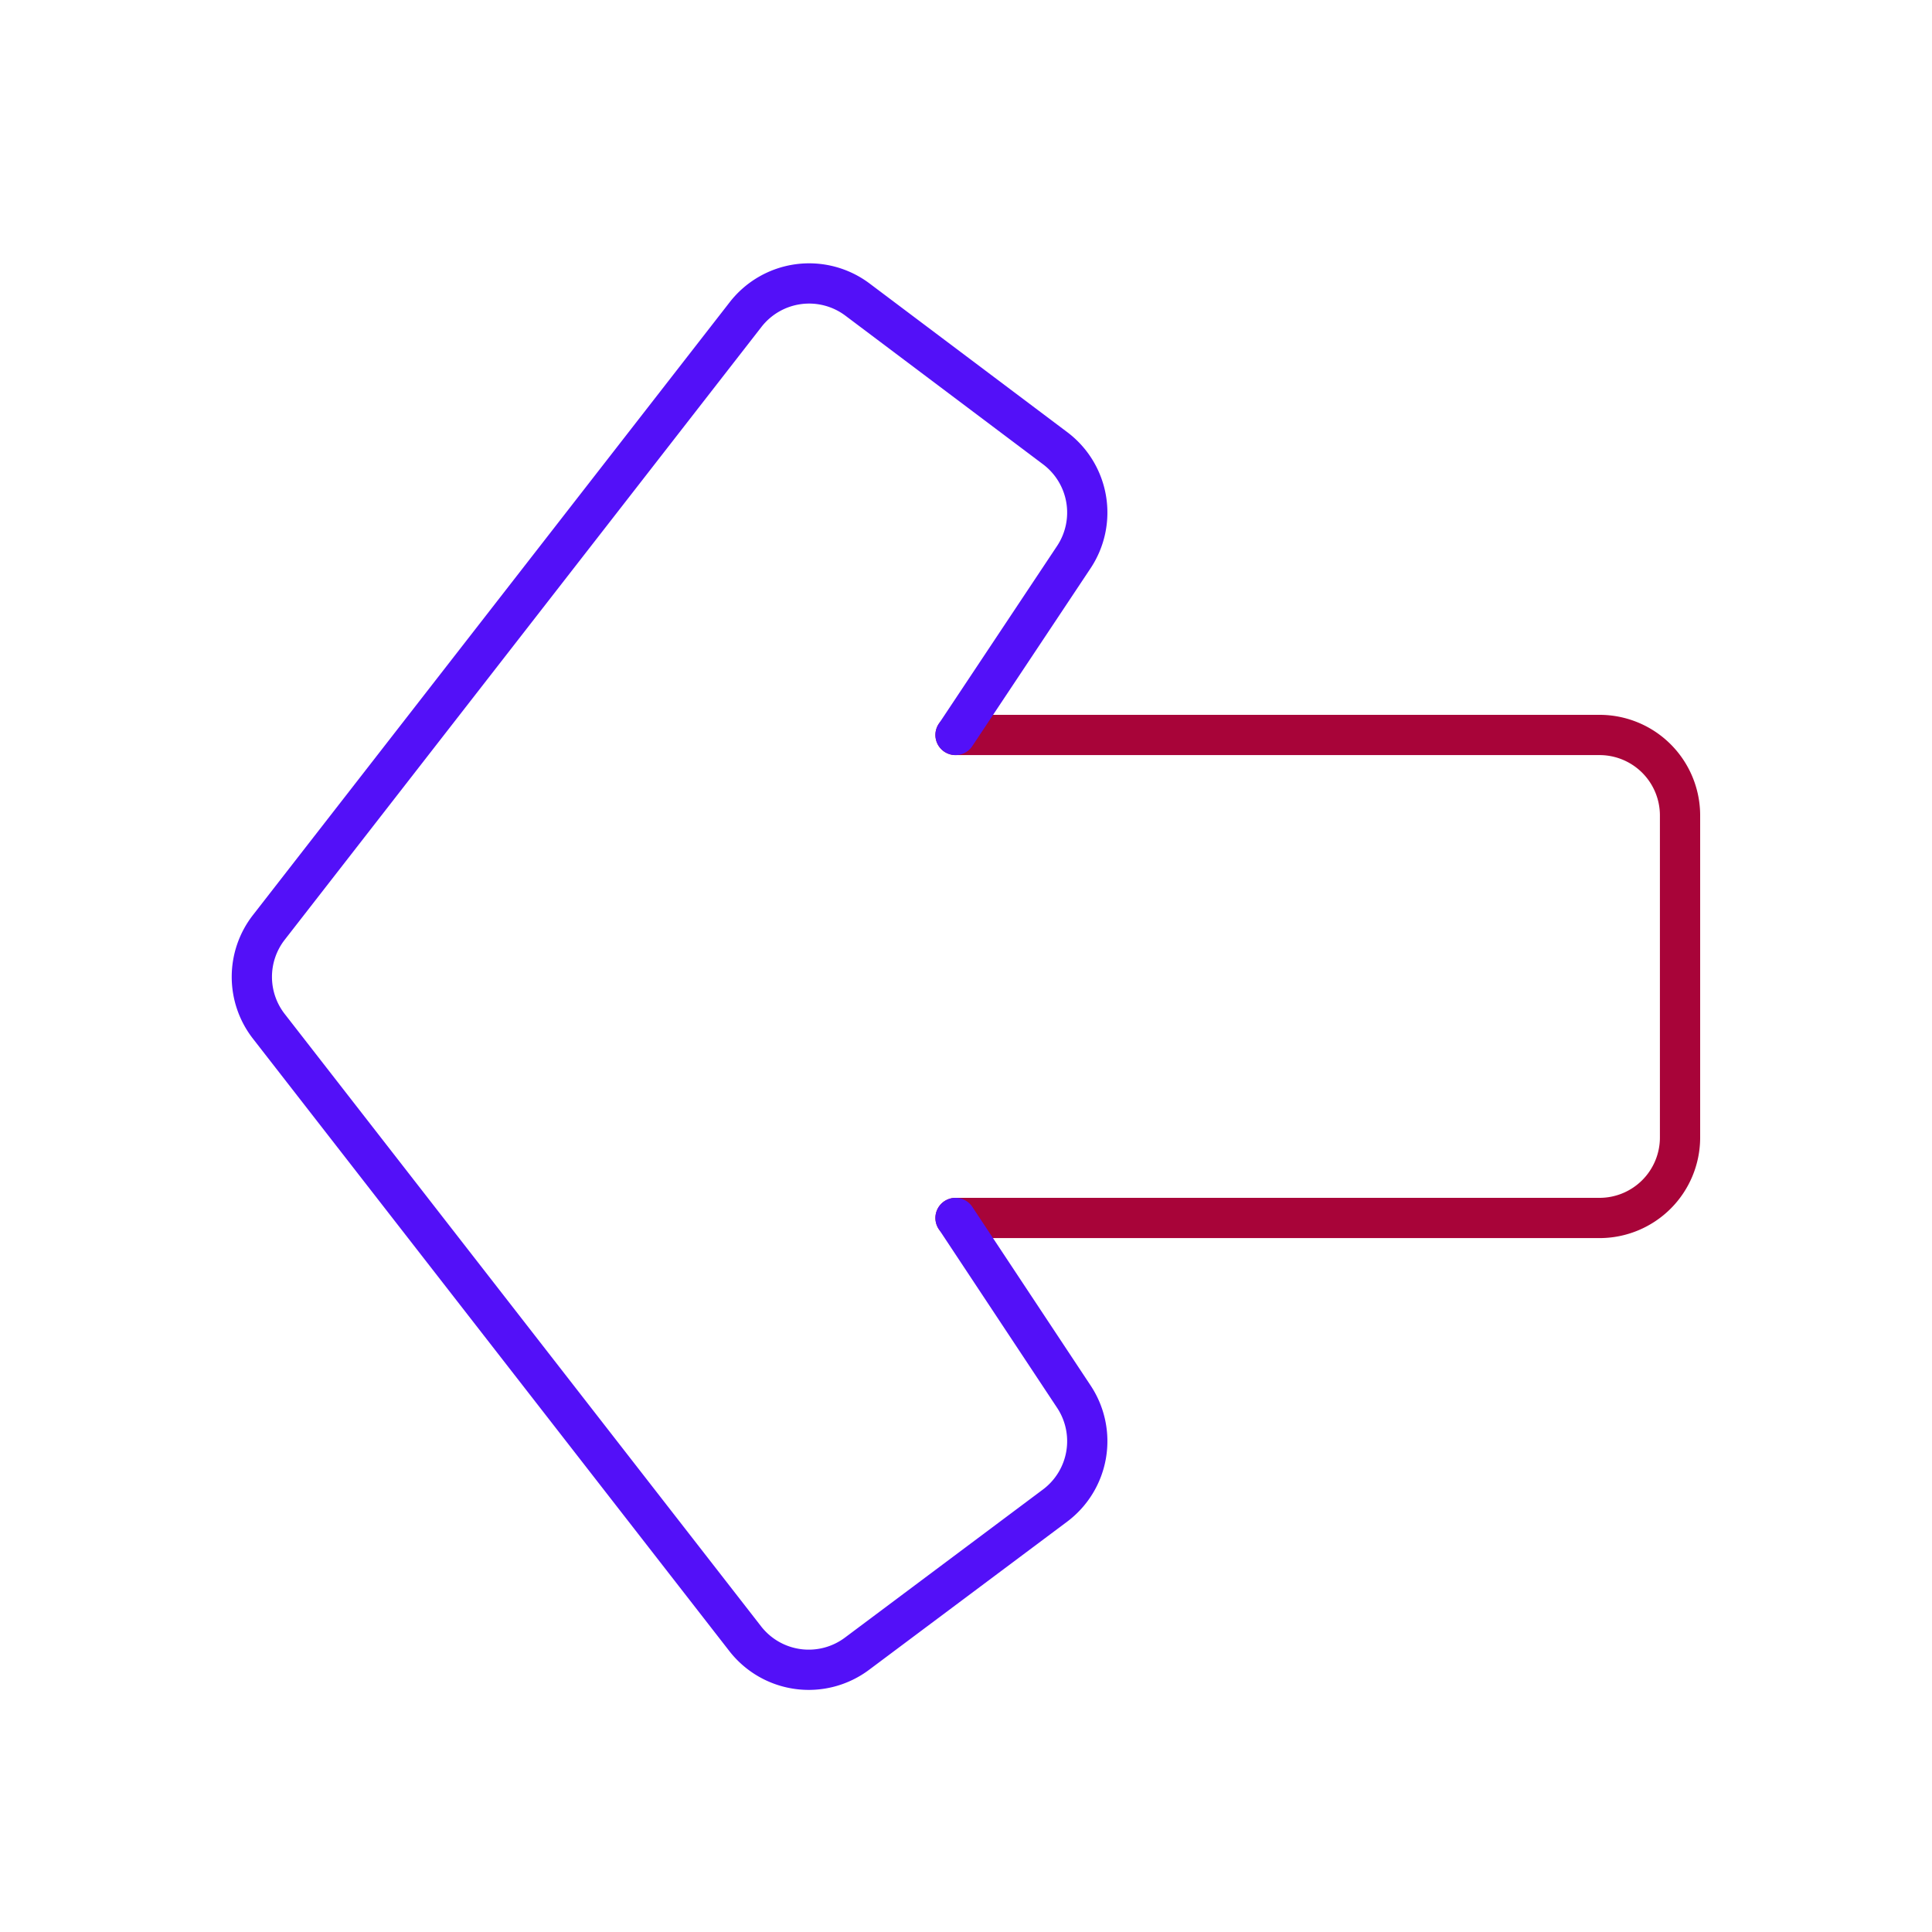 <svg id="left-alt" data-name="Line Color" xmlns="http://www.w3.org/2000/svg" viewBox="0 0 24 24" class="icon line-color" width="32" height="32"><path id="secondary" d="M11.87,9.13h8a1,1,0,0,1,1,1v4a1,1,0,0,1-1,1h-8" style="fill: none; stroke: rgb(168, 4, 57); stroke-linecap: round; stroke-linejoin: round; stroke-width: 0.5;"></path><path id="primary" d="M11.87,15.13l1.47,2.22a1,1,0,0,1-.23,1.35l-2.46,1.84a1,1,0,0,1-1.39-.18L3.34,12.75a1,1,0,0,1,0-1.23L9.26,3.91a1,1,0,0,1,1.39-.19l2.46,1.85a1,1,0,0,1,.23,1.35L11.87,9.13" style="fill: none; stroke: rgb(83, 16, 248); stroke-linecap: round; stroke-linejoin: round; stroke-width: 0.5;"></path></svg>